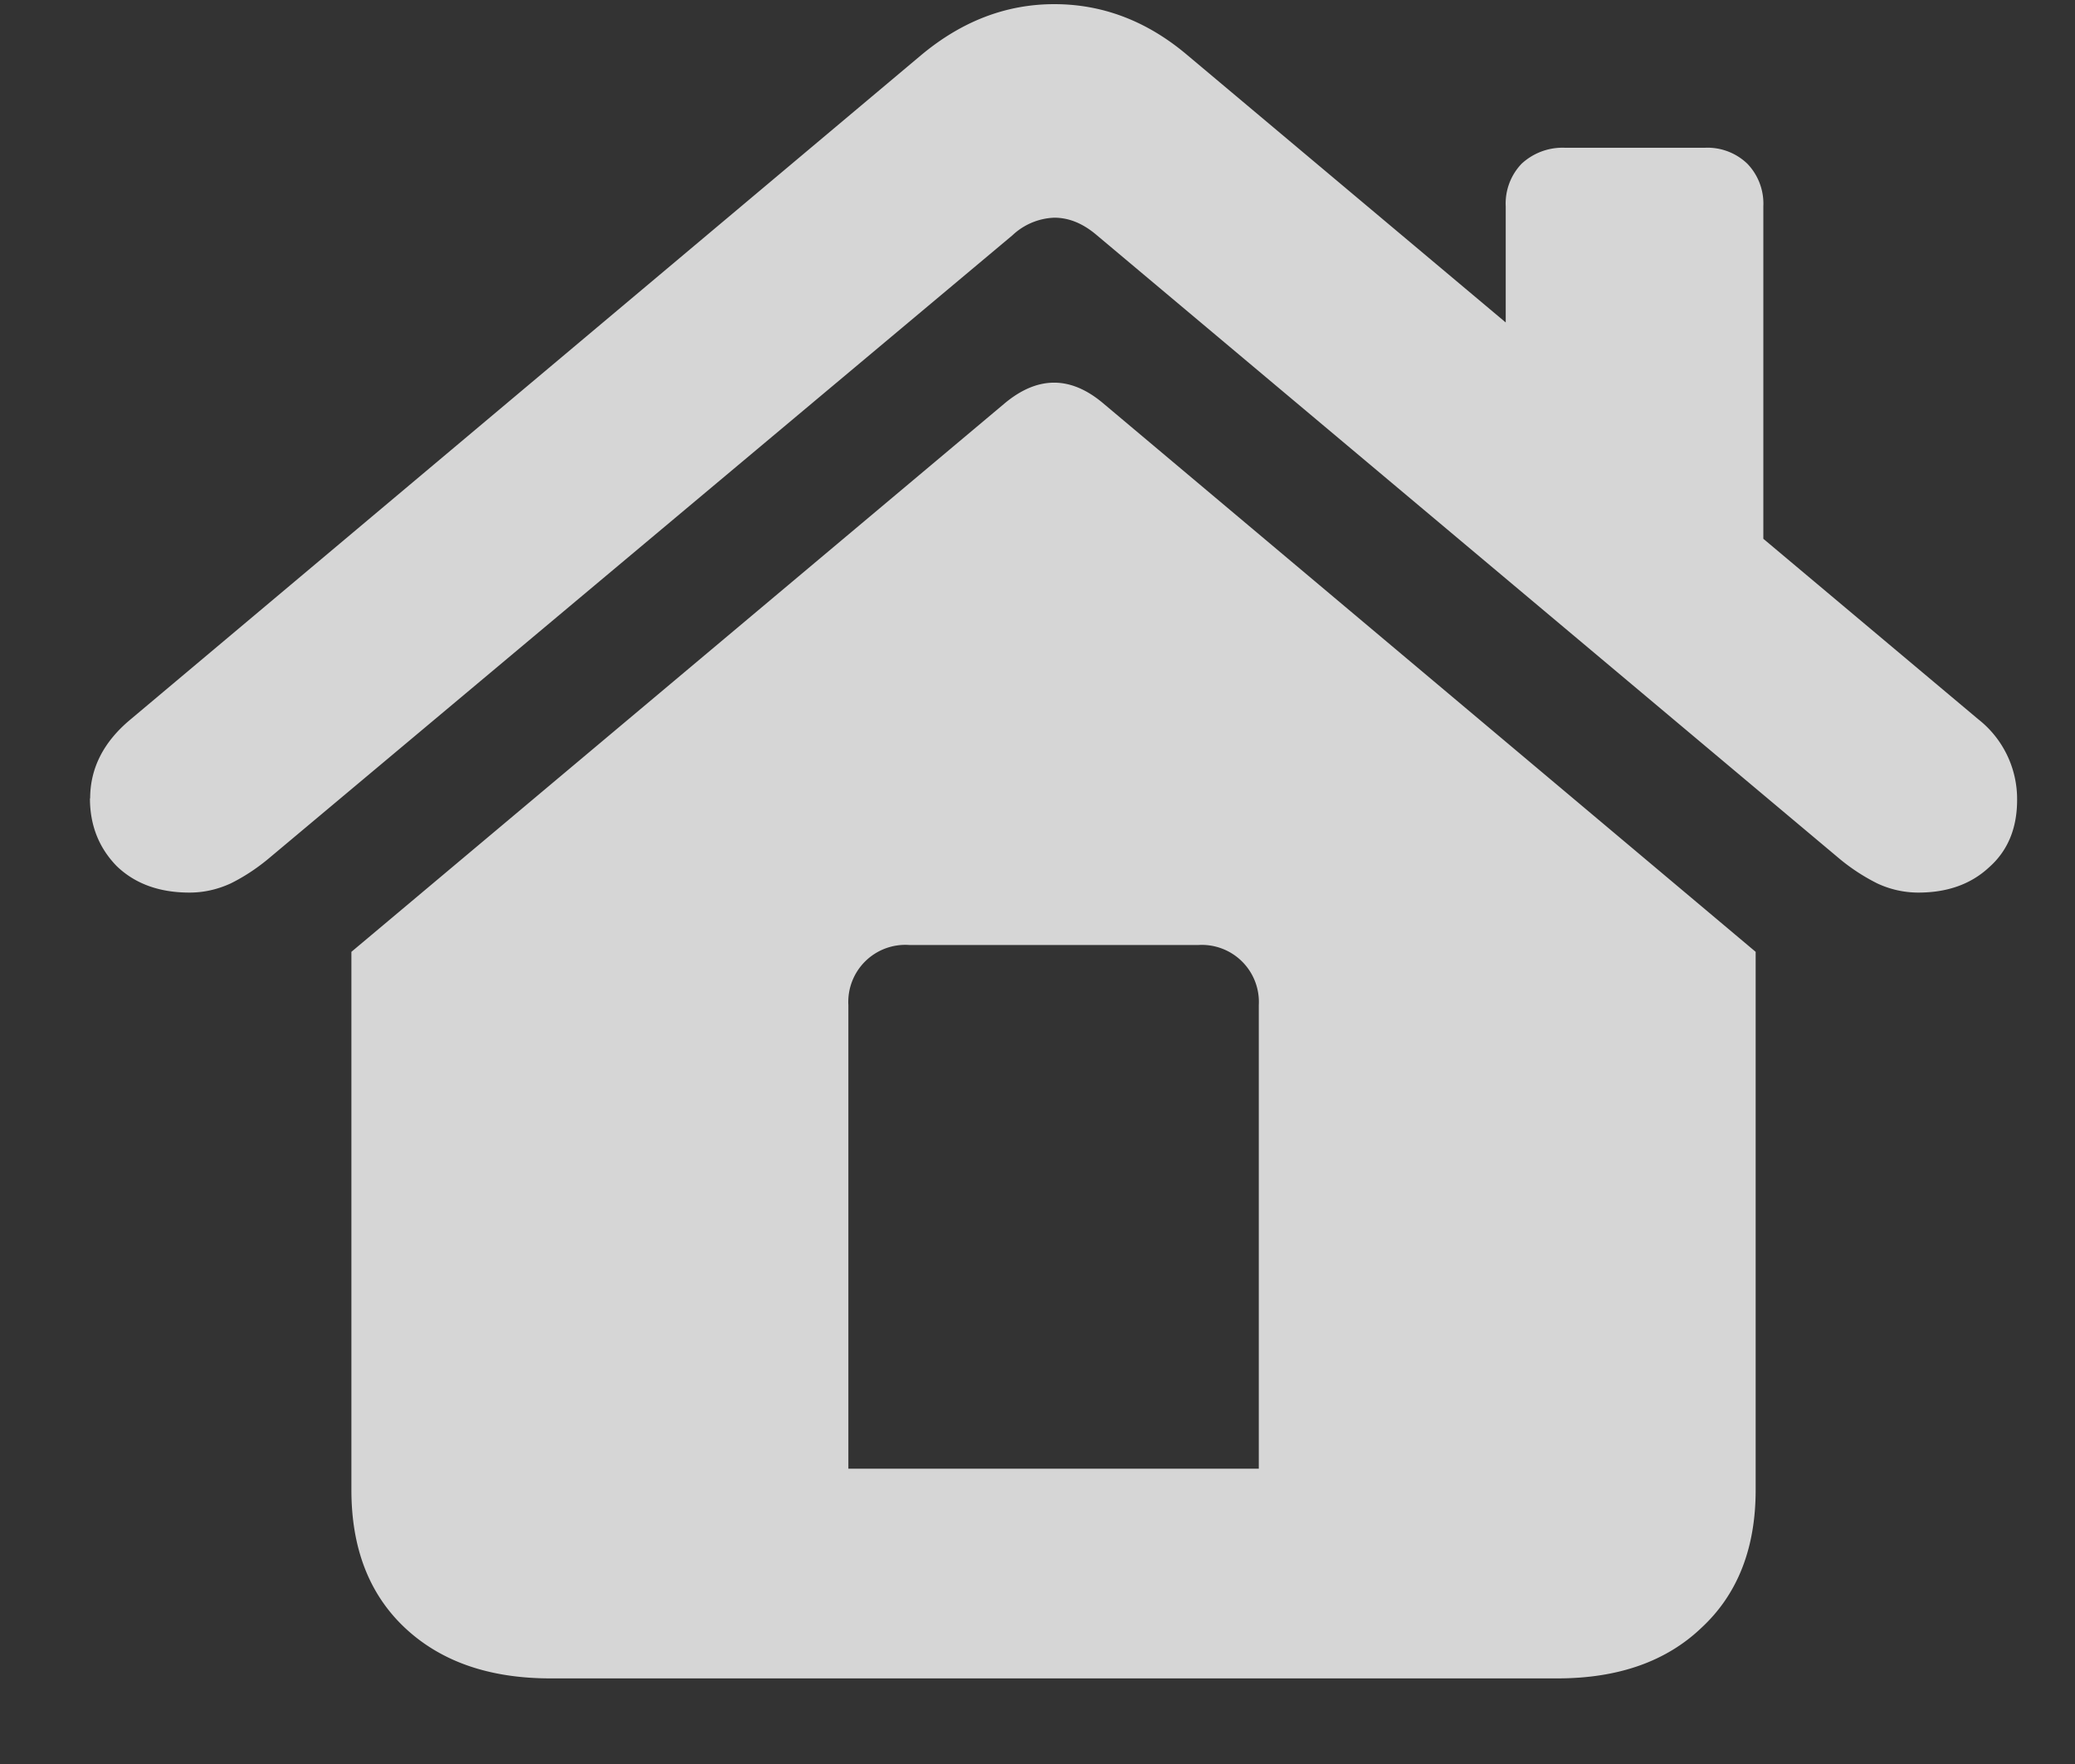 <svg width="20" height="17" fill="none" xmlns="http://www.w3.org/2000/svg"><rect width="100%" height="100%" fill="#333333" stroke="none"/><path d="M12.132 14.154H8.177V9.686a.55.55 0 0 1 .586-.579h2.79a.55.55 0 0 1 .58.579v4.468Zm-8.745.205c0 .561.171 1.003.513 1.326.347.327.815.49 1.406.49h9.705c.586 0 1.05-.163 1.391-.49.347-.323.52-.765.52-1.326V9.173l-6.291-5.288c-.313-.263-.628-.263-.945 0L3.387 9.173v5.186ZM.867 7.694c0 .259.086.476.257.652.176.17.41.256.703.256.137 0 .269-.03.396-.088.127-.063.246-.141.359-.234l7.177-6.013a.62.62 0 0 1 .403-.169c.142 0 .278.056.41.169l7.163 6.013c.113.093.232.17.36.234a.934.934 0 0 0 .395.088c.278 0 .505-.08.68-.242.182-.16.272-.378.272-.651a.977.977 0 0 0-.374-.777L11.444.531C11.058.204 10.63.04 10.162.04c-.464 0-.891.164-1.282.49L1.25 6.94c-.254.214-.381.466-.381.754Zm13.646-3.977 2.483 2.073V1.988a.554.554 0 0 0-.154-.41.554.554 0 0 0-.41-.154h-1.348a.58.58 0 0 0-.418.154.554.554 0 0 0-.153.41v1.729Z" fill="#fff" fill-opacity=".8"/></svg>